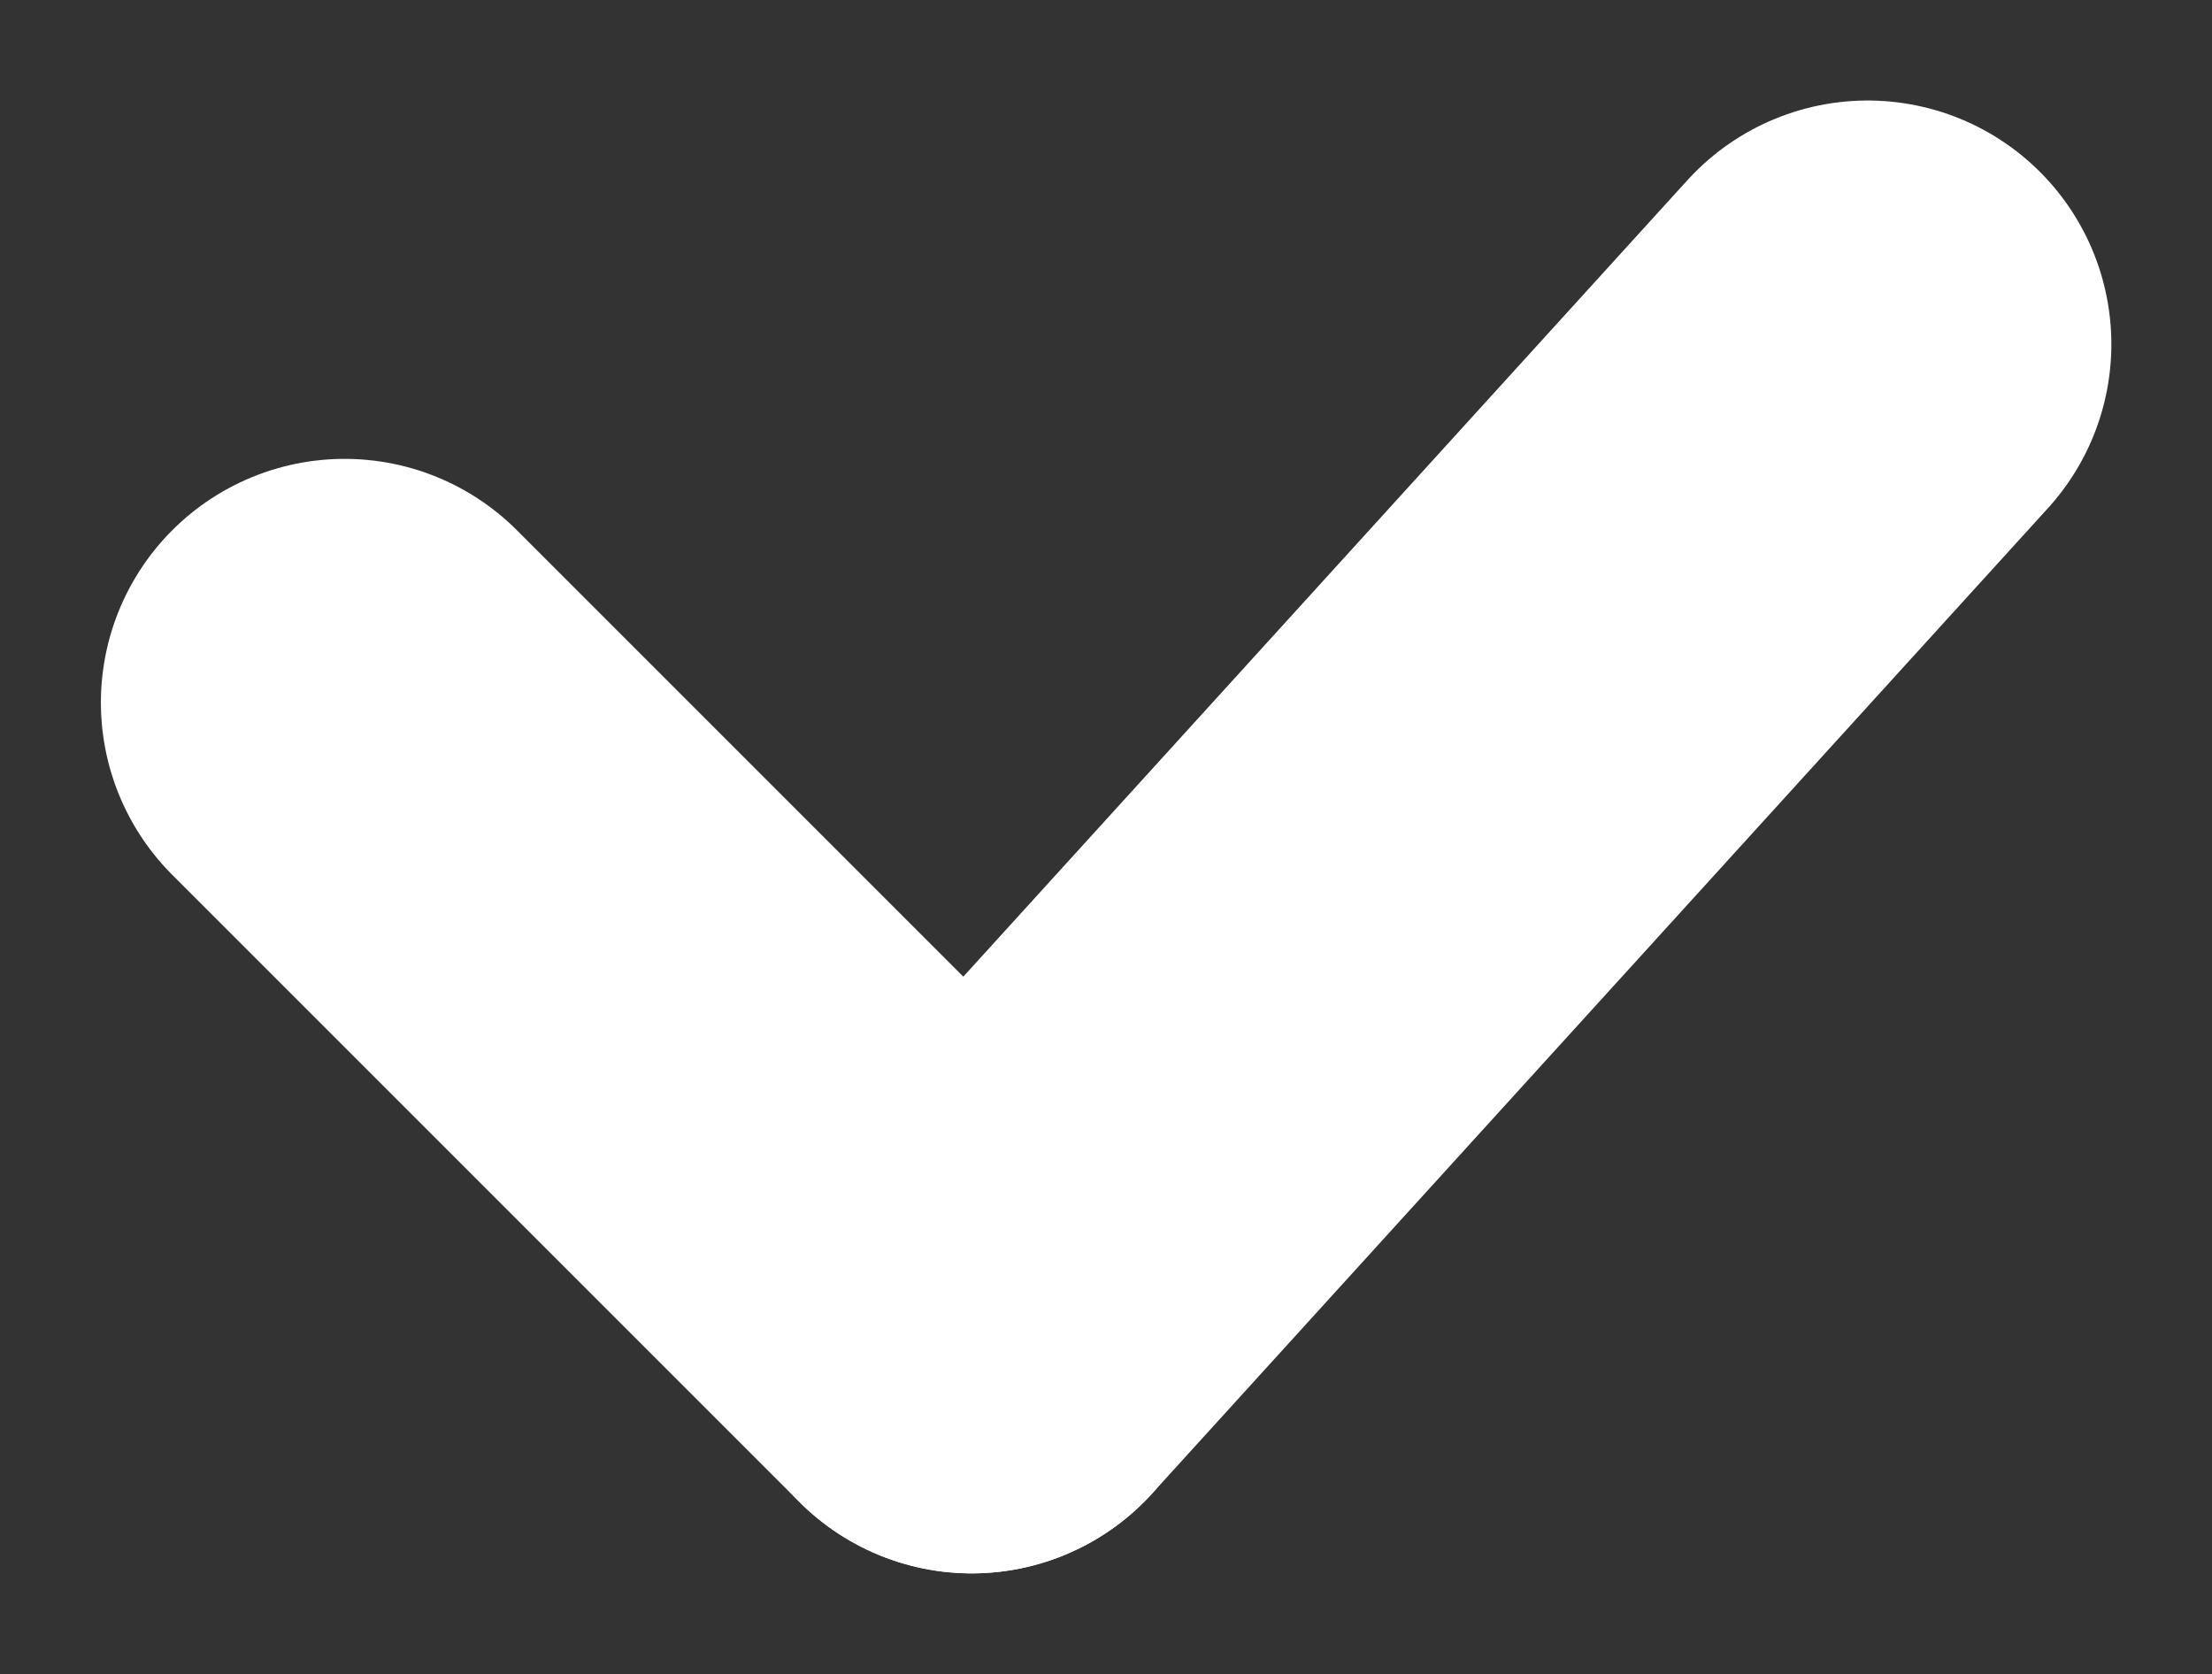 <svg xmlns="http://www.w3.org/2000/svg" width="18.154" height="13.742" viewBox="0 0 18.154 13.742">
  <rect x="0" y="0" width="18.154" height="13.742" fill="#333333" stroke="none"/>
  <g id="Group_18" data-name="Group 18" transform="translate(-96.672 -421.675)">
    <line id="Line_4" data-name="Line 4" x2="5.147" y2="5.147" transform="translate(99.5 427.441)" fill="none" stroke="#fff" stroke-linecap="round" stroke-width="4"/>
    <line id="Line_5" data-name="Line 5" x1="7.353" y2="8.088" transform="translate(104.647 424.5)" fill="none" stroke="#fff" stroke-linecap="round" stroke-width="4"/>
  </g>
</svg>

